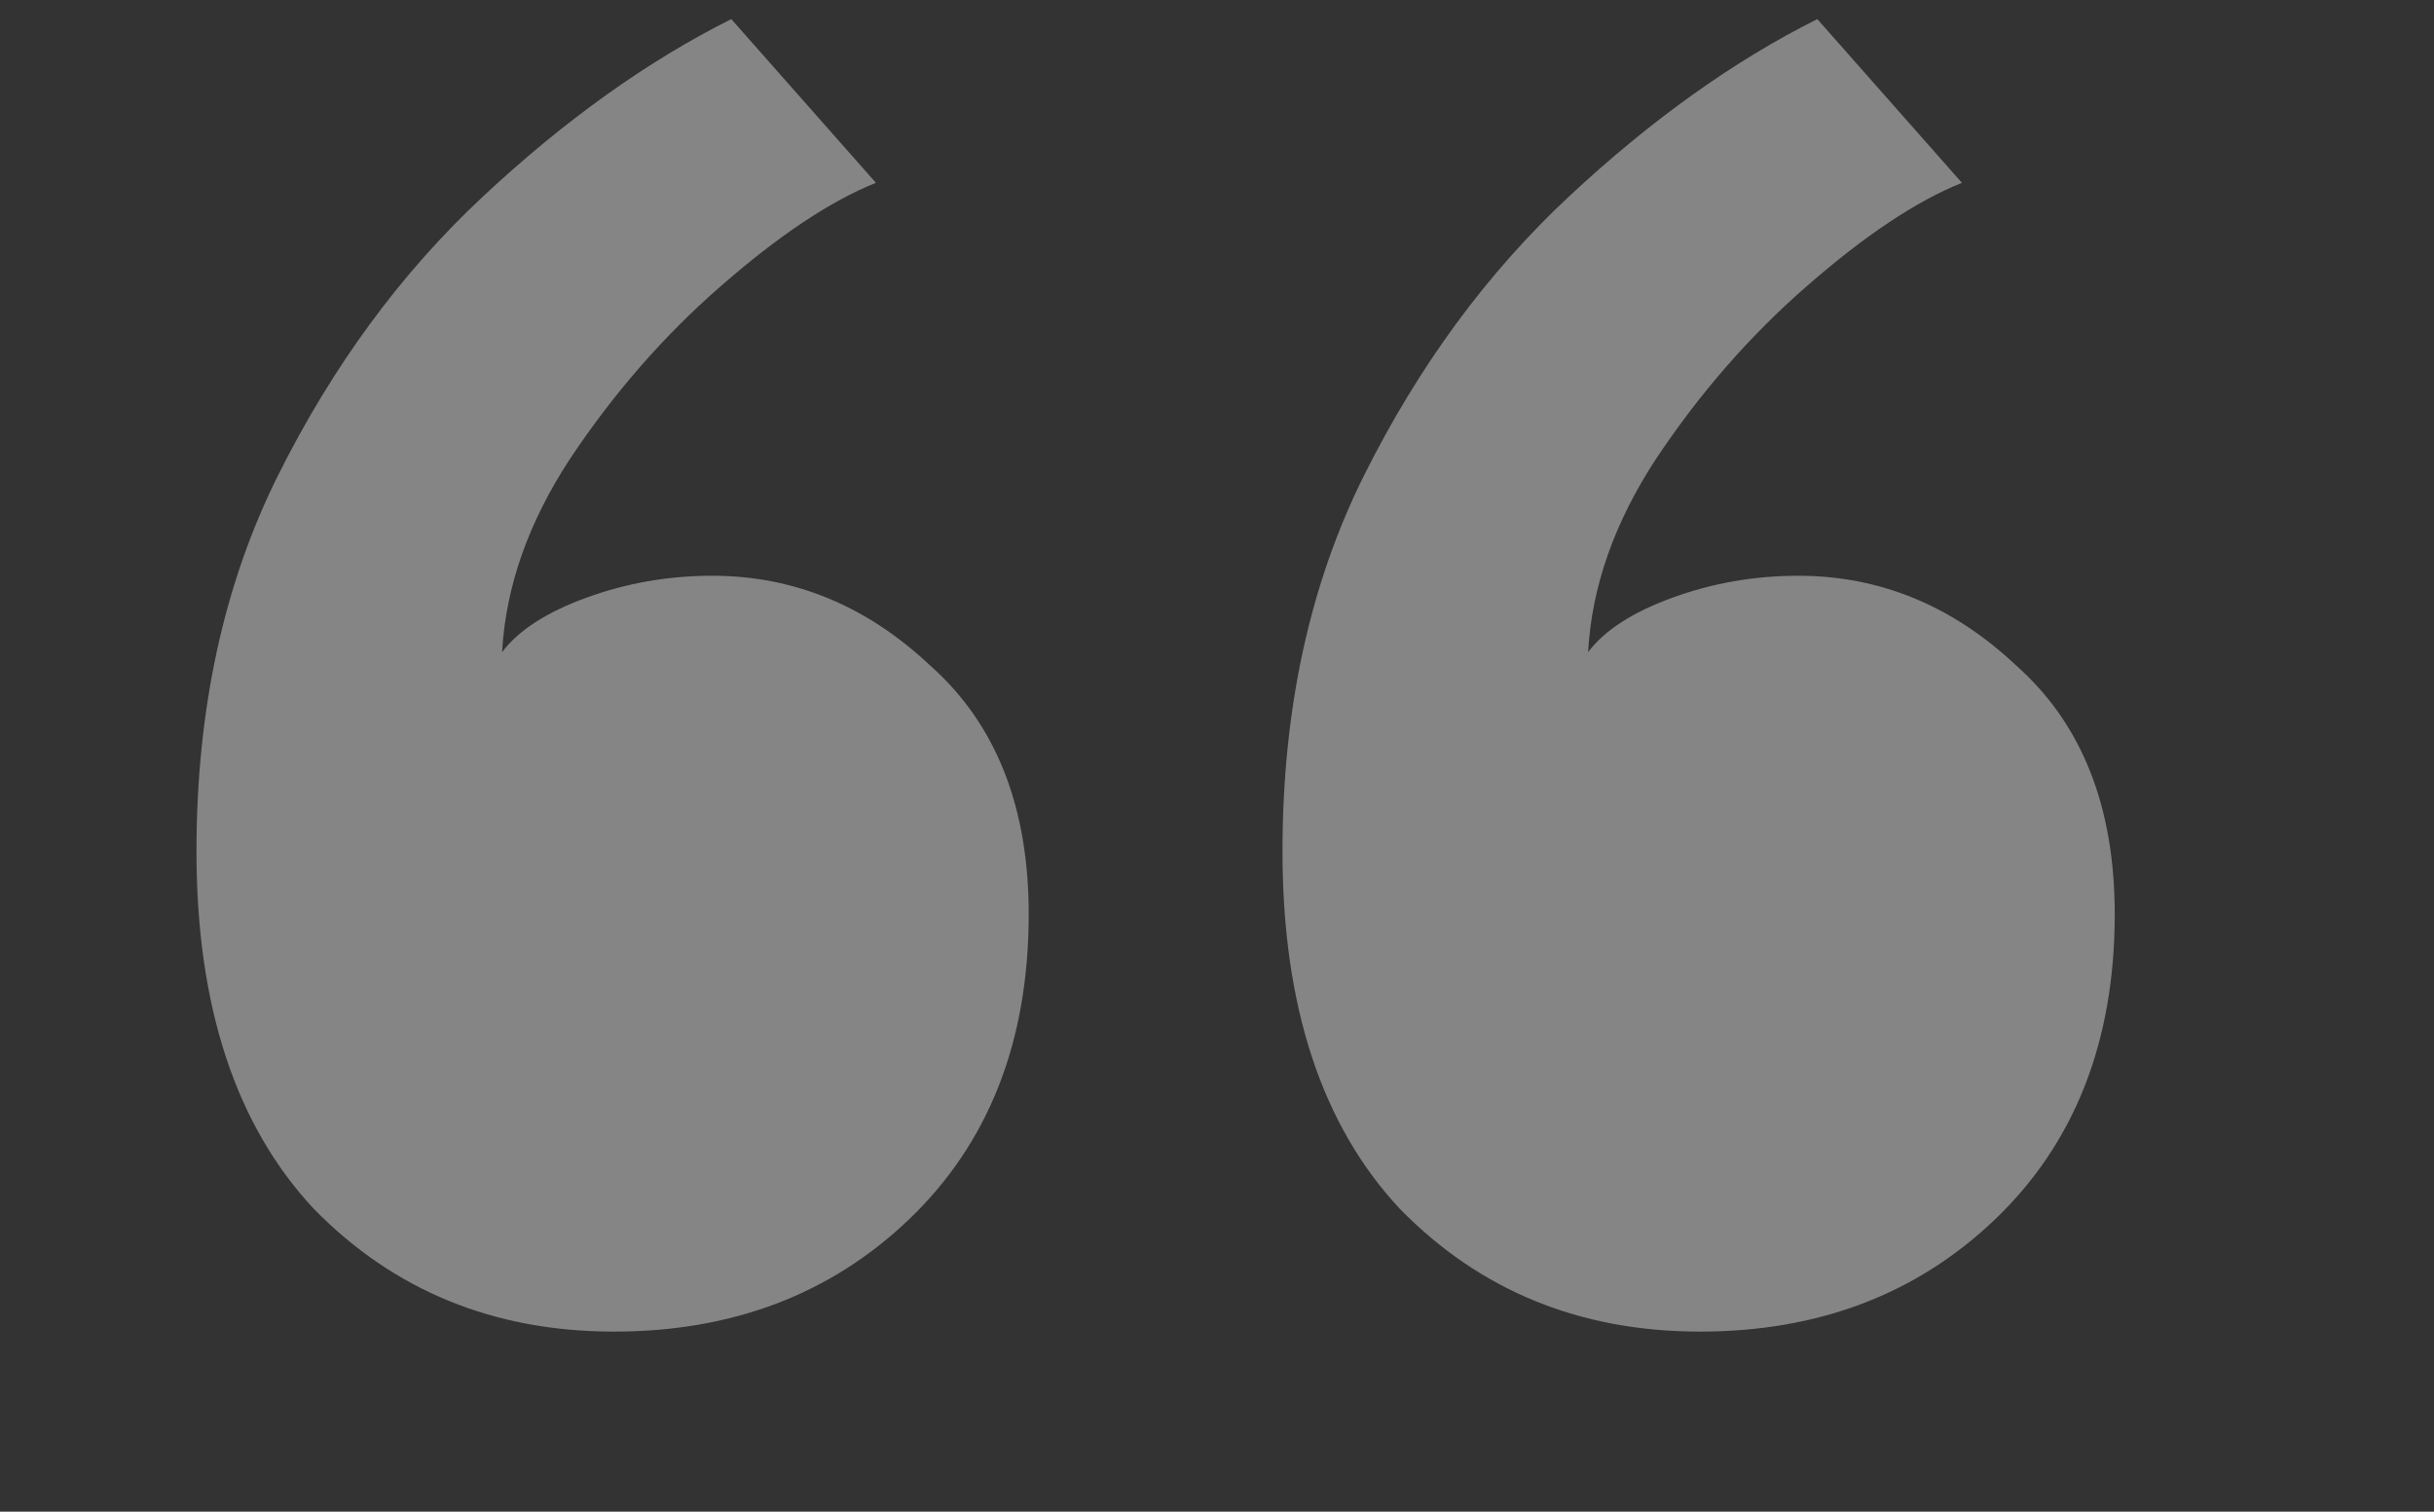 <svg width="446" height="277" viewBox="0 0 446 277" fill="none" xmlns="http://www.w3.org/2000/svg">
<rect x="0" y="0" width="446" height="277" fill="#333333" stroke="none"/>
<mask id="mask0_547_7" style="mask-type:alpha" maskUnits="userSpaceOnUse" x="0" y="0" width="446" height="277">
<rect width="446" height="277" fill="#D9D9D9"/>
</mask>
<g mask="url(#mask0_547_7)">
<path d="M311.5 244C289.5 244 271.167 236.5 256.5 221.5C242.167 206.167 235 184.333 235 156C235 130 240 107 250 87C260 67 272.5 50 287.5 36C302.5 22 317.667 11.167 333 3.5L359.5 33.5C351.167 36.833 341.667 43.167 331 52.5C320.667 61.5 311.5 72 303.5 84C295.833 95.667 291.667 107.5 291 119.5C294 115.5 299.167 112.167 306.5 109.5C313.833 106.833 321.5 105.5 329.5 105.5C344.5 105.5 357.833 111 369.5 122C381.5 132.667 387.5 147.833 387.5 167.5C387.5 190.833 380.167 209.5 365.5 223.5C351.167 237.167 333.167 244 311.5 244ZM112.5 244C90.5 244 72.167 236.5 57.5 221.5C43.167 206.167 36 184.333 36 156C36 130 41 107 51 87C61 67 73.5 50 88.5 36C103.5 22 118.667 11.167 134 3.5L160.5 33.5C152.167 36.833 142.667 43.167 132 52.5C121.667 61.5 112.5 72 104.5 84C96.833 95.667 92.667 107.5 92 119.5C95 115.5 100.167 112.167 107.5 109.5C114.833 106.833 122.5 105.5 130.5 105.5C145.5 105.5 158.833 111 170.5 122C182.5 132.667 188.5 147.833 188.5 167.5C188.5 190.833 181.167 209.5 166.5 223.5C152.167 237.167 134.167 244 112.5 244Z" fill="white" fill-opacity="0.4"/>
</g>
</svg>
